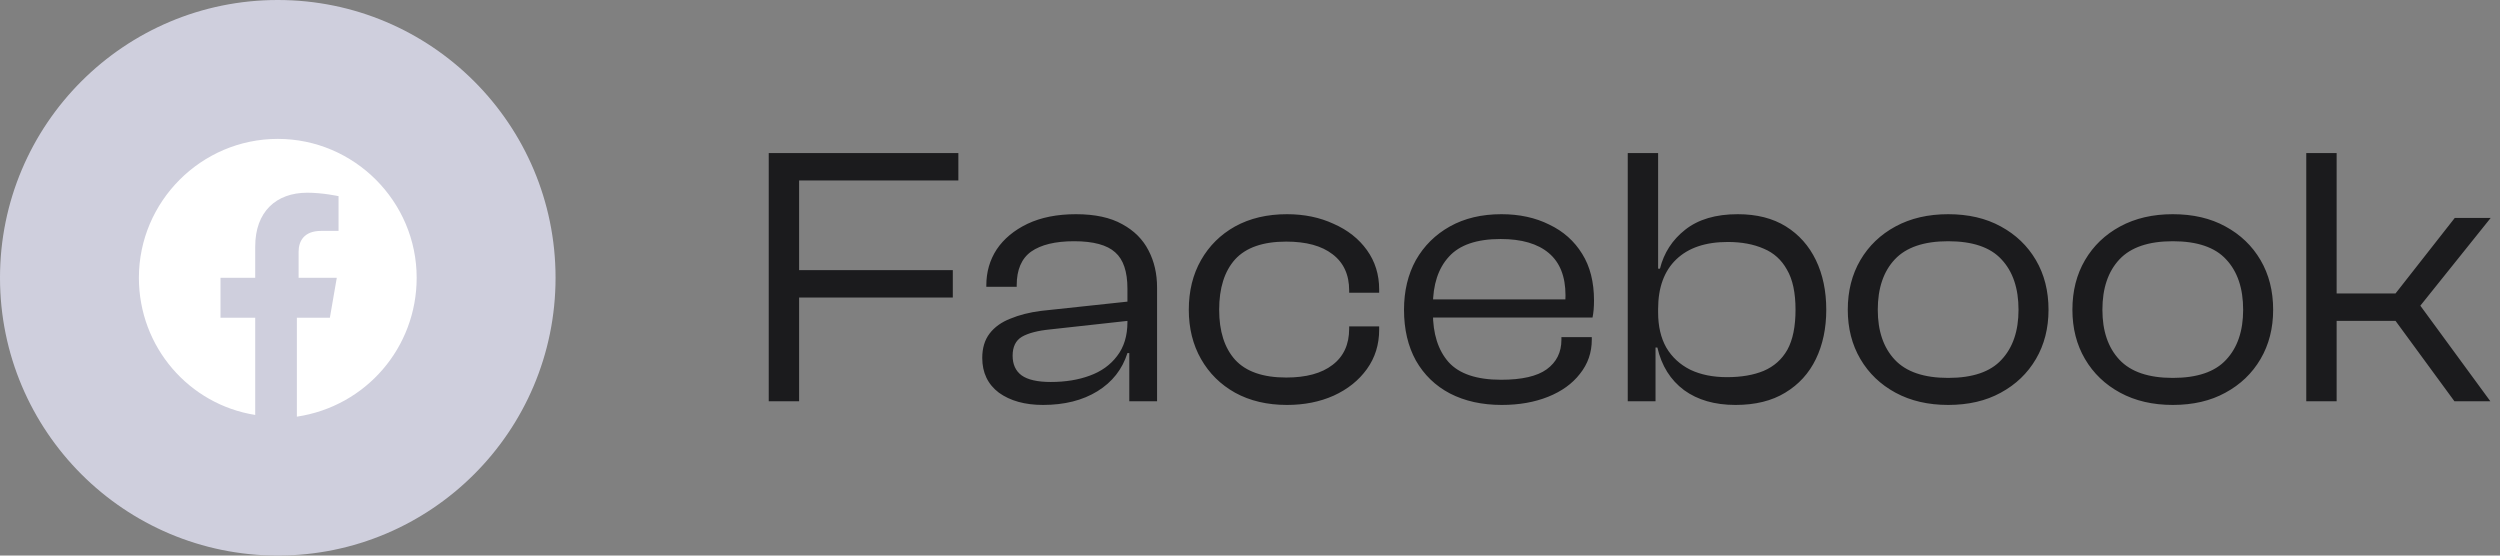 <svg width="81" height="18" viewBox="0 0 81 18" fill="none" xmlns="http://www.w3.org/2000/svg">
<rect x="0" y="0" width="81" height="18" fill="#808080" stroke="none"/>
<path d="M0 9C0 13.971 4.029 18 9 18C13.971 18 18 13.971 18 9C18 4.029 13.971 0 9 0C4.029 0 0 4.029 0 9Z" fill="#CFCFDD"/>
<path d="M13.5 9C13.5 6.525 11.475 4.5 9 4.5C6.525 4.5 4.5 6.525 4.5 9C4.5 11.25 6.131 13.106 8.269 13.444V10.294H7.144V9H8.269V7.987C8.269 6.862 8.944 6.244 9.956 6.244C10.463 6.244 10.969 6.356 10.969 6.356V7.481H10.406C9.844 7.481 9.675 7.819 9.675 8.156V9H10.912L10.688 10.294H9.619V13.5C11.869 13.162 13.5 11.25 13.5 9Z" fill="white"/>
<path d="M25.891 13H24.907V4.96H25.891V13ZM30.871 9.64H25.231V8.752H30.871V9.64ZM31.051 5.848H25.231V4.96H31.051V5.848ZM37.489 13H36.589V11.404L36.529 11.356V9.352C36.529 8.8 36.397 8.408 36.133 8.176C35.869 7.936 35.425 7.816 34.801 7.816C34.193 7.816 33.729 7.928 33.409 8.152C33.097 8.376 32.941 8.74 32.941 9.244V9.292H31.957V9.244C31.957 8.812 32.069 8.424 32.293 8.08C32.525 7.736 32.857 7.46 33.289 7.252C33.729 7.044 34.253 6.94 34.861 6.94C35.477 6.94 35.977 7.048 36.361 7.264C36.745 7.472 37.029 7.756 37.213 8.116C37.397 8.468 37.489 8.868 37.489 9.316V13ZM33.793 13.12C33.209 13.12 32.733 12.988 32.365 12.724C32.005 12.452 31.825 12.076 31.825 11.596C31.825 11.276 31.905 11.012 32.065 10.804C32.225 10.596 32.449 10.436 32.737 10.324C33.025 10.204 33.357 10.12 33.733 10.072L36.649 9.76V10.384L34.033 10.672C33.625 10.712 33.317 10.792 33.109 10.912C32.909 11.032 32.809 11.236 32.809 11.524C32.809 11.804 32.905 12.016 33.097 12.16C33.297 12.304 33.613 12.376 34.045 12.376C34.517 12.376 34.937 12.308 35.305 12.172C35.681 12.036 35.977 11.824 36.193 11.536C36.417 11.248 36.529 10.88 36.529 10.432L36.697 10.48V11.44H36.529C36.361 11.968 36.037 12.38 35.557 12.676C35.077 12.972 34.489 13.12 33.793 13.12ZM41.697 13.12C41.057 13.12 40.497 12.988 40.017 12.724C39.545 12.46 39.177 12.096 38.913 11.632C38.649 11.168 38.517 10.636 38.517 10.036C38.517 9.428 38.649 8.892 38.913 8.428C39.177 7.964 39.545 7.6 40.017 7.336C40.497 7.072 41.057 6.94 41.697 6.94C42.257 6.94 42.761 7.044 43.209 7.252C43.665 7.452 44.025 7.736 44.289 8.104C44.553 8.472 44.685 8.896 44.685 9.376V9.484H43.713V9.412C43.713 8.9 43.533 8.508 43.173 8.236C42.821 7.964 42.321 7.828 41.673 7.828C40.921 7.828 40.369 8.02 40.017 8.404C39.673 8.788 39.501 9.332 39.501 10.036C39.501 10.732 39.673 11.272 40.017 11.656C40.369 12.04 40.921 12.232 41.673 12.232C42.321 12.232 42.821 12.096 43.173 11.824C43.533 11.552 43.713 11.16 43.713 10.648V10.576H44.685V10.684C44.685 11.164 44.553 11.588 44.289 11.956C44.025 12.324 43.665 12.612 43.209 12.82C42.761 13.02 42.257 13.12 41.697 13.12ZM48.658 13.12C48.018 13.12 47.458 12.996 46.978 12.748C46.506 12.5 46.138 12.144 45.874 11.68C45.618 11.216 45.49 10.668 45.49 10.036C45.49 9.428 45.618 8.892 45.874 8.428C46.138 7.964 46.506 7.6 46.978 7.336C47.45 7.072 48.006 6.94 48.646 6.94C49.23 6.94 49.746 7.052 50.194 7.276C50.65 7.492 51.006 7.808 51.262 8.224C51.518 8.632 51.646 9.136 51.646 9.736C51.646 9.84 51.642 9.94 51.634 10.036C51.626 10.124 51.614 10.208 51.598 10.288H46.114V9.7H50.986L50.698 10.048C50.706 9.976 50.71 9.9 50.71 9.82C50.718 9.732 50.722 9.648 50.722 9.568C50.722 8.96 50.542 8.504 50.182 8.2C49.822 7.896 49.302 7.744 48.622 7.744C47.846 7.744 47.286 7.936 46.942 8.32C46.598 8.696 46.426 9.224 46.426 9.904V10.132C46.426 10.812 46.594 11.344 46.93 11.728C47.274 12.112 47.842 12.304 48.634 12.304C49.306 12.304 49.798 12.192 50.11 11.968C50.43 11.736 50.59 11.416 50.59 11.008V10.924H51.574V11.008C51.574 11.424 51.446 11.792 51.19 12.112C50.942 12.432 50.598 12.68 50.158 12.856C49.718 13.032 49.218 13.12 48.658 13.12ZM56.231 13.12C55.559 13.12 55.003 12.96 54.563 12.64C54.123 12.312 53.835 11.852 53.699 11.26H53.435L53.495 10.12H53.723C53.723 10.568 53.811 10.948 53.987 11.26C54.171 11.572 54.431 11.812 54.767 11.98C55.103 12.14 55.499 12.22 55.955 12.22C56.419 12.22 56.815 12.152 57.143 12.016C57.479 11.872 57.735 11.644 57.911 11.332C58.087 11.012 58.175 10.58 58.175 10.036C58.175 9.484 58.083 9.052 57.899 8.74C57.723 8.42 57.471 8.192 57.143 8.056C56.815 7.912 56.427 7.84 55.979 7.84C55.259 7.84 54.703 8.028 54.311 8.404C53.919 8.78 53.723 9.316 53.723 10.012H53.495V8.704H53.783C53.911 8.192 54.183 7.772 54.599 7.444C55.023 7.108 55.591 6.94 56.303 6.94C56.919 6.94 57.439 7.072 57.863 7.336C58.287 7.6 58.611 7.964 58.835 8.428C59.059 8.892 59.171 9.428 59.171 10.036C59.171 10.636 59.059 11.168 58.835 11.632C58.611 12.096 58.279 12.46 57.839 12.724C57.407 12.988 56.871 13.12 56.231 13.12ZM53.639 13H52.739V4.96H53.723V10.924L53.639 11.08V13ZM63.12 13.12C62.472 13.12 61.904 12.988 61.416 12.724C60.928 12.46 60.548 12.096 60.276 11.632C60.004 11.168 59.868 10.636 59.868 10.036C59.868 9.428 60.004 8.892 60.276 8.428C60.548 7.964 60.928 7.6 61.416 7.336C61.904 7.072 62.472 6.94 63.12 6.94C63.776 6.94 64.344 7.072 64.824 7.336C65.312 7.6 65.692 7.964 65.964 8.428C66.236 8.892 66.372 9.428 66.372 10.036C66.372 10.636 66.236 11.168 65.964 11.632C65.692 12.096 65.312 12.46 64.824 12.724C64.344 12.988 63.776 13.12 63.12 13.12ZM63.12 12.244C63.912 12.244 64.488 12.048 64.848 11.656C65.216 11.264 65.4 10.724 65.4 10.036C65.4 9.34 65.216 8.796 64.848 8.404C64.488 8.012 63.912 7.816 63.12 7.816C62.336 7.816 61.76 8.012 61.392 8.404C61.024 8.796 60.84 9.34 60.84 10.036C60.84 10.724 61.024 11.264 61.392 11.656C61.76 12.048 62.336 12.244 63.12 12.244ZM70.398 13.12C69.75 13.12 69.182 12.988 68.694 12.724C68.206 12.46 67.826 12.096 67.554 11.632C67.282 11.168 67.146 10.636 67.146 10.036C67.146 9.428 67.282 8.892 67.554 8.428C67.826 7.964 68.206 7.6 68.694 7.336C69.182 7.072 69.75 6.94 70.398 6.94C71.054 6.94 71.622 7.072 72.102 7.336C72.59 7.6 72.97 7.964 73.242 8.428C73.514 8.892 73.65 9.428 73.65 10.036C73.65 10.636 73.514 11.168 73.242 11.632C72.97 12.096 72.59 12.46 72.102 12.724C71.622 12.988 71.054 13.12 70.398 13.12ZM70.398 12.244C71.19 12.244 71.766 12.048 72.126 11.656C72.494 11.264 72.678 10.724 72.678 10.036C72.678 9.34 72.494 8.796 72.126 8.404C71.766 8.012 71.19 7.816 70.398 7.816C69.614 7.816 69.038 8.012 68.67 8.404C68.302 8.796 68.118 9.34 68.118 10.036C68.118 10.724 68.302 11.264 68.67 11.656C69.038 12.048 69.614 12.244 70.398 12.244ZM80.687 13H79.523L77.615 10.396H75.275V9.508H77.615L79.535 7.06H80.699L78.419 9.904L80.687 13ZM75.707 13H74.723V4.96H75.707V13Z" fill="#1B1B1D"/>
</svg>

